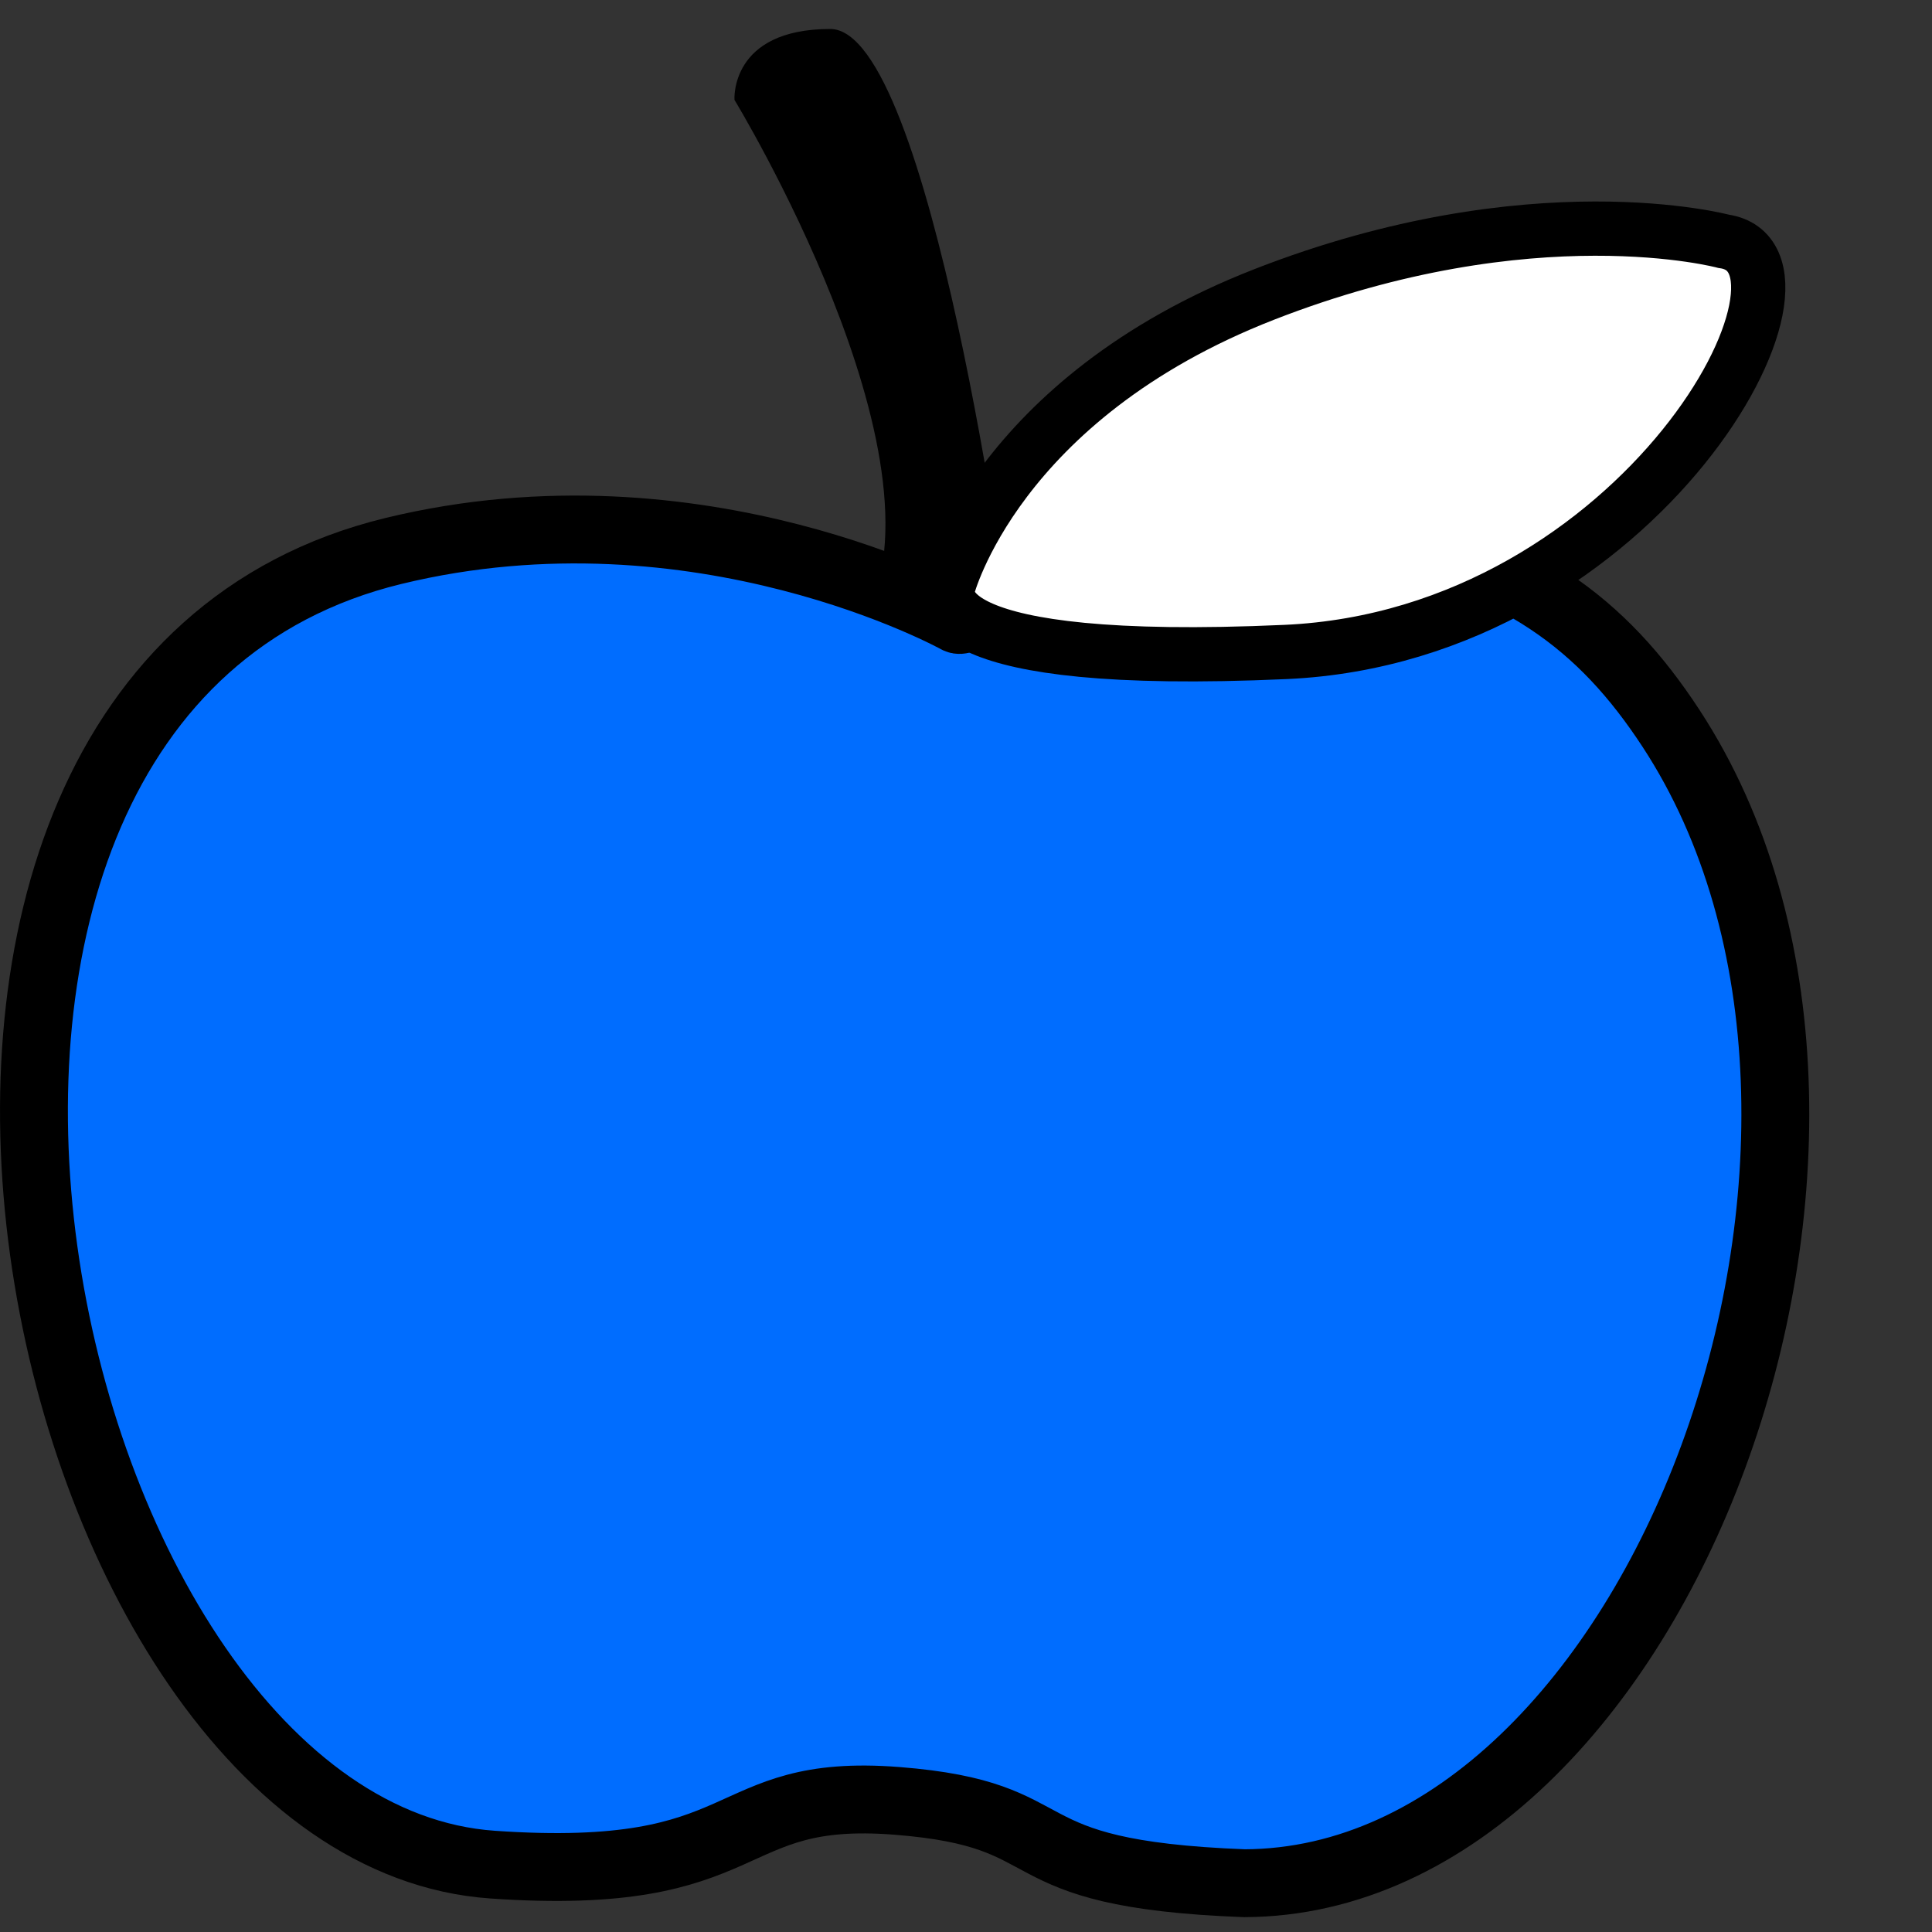 <?xml version="1.0" encoding="UTF-8" standalone="no"?>
<svg
   xmlns:dc="http://purl.org/dc/elements/1.1/"
   xmlns:cc="http://creativecommons.org/ns#"
   xmlns:rdf="http://www.w3.org/1999/02/22-rdf-syntax-ns#"
   xmlns:svg="http://www.w3.org/2000/svg"
   xmlns="http://www.w3.org/2000/svg"
   xmlns:sodipodi="http://sodipodi.sourceforge.net/DTD/sodipodi-0.dtd"
   xmlns:inkscape="http://www.inkscape.org/namespaces/inkscape"
   export-ydpi="90"
   export-xdpi="90"
   id="svg2"
   height="24"
   width="24"
   version="1.1"
   inkscape:version="0.92.1 r15371"
   sodipodi:docname="cicnaplise.svg">
  <rect width="100%" height="100%" fill="#333333" stroke="none"/>
  <defs
     id="defs9" />
  <sodipodi:namedview
     pagecolor="#ffffff"
     bordercolor="#666666"
     borderopacity="1"
     objecttolerance="10"
     gridtolerance="10"
     guidetolerance="10"
     inkscape:pageopacity="0"
     inkscape:pageshadow="2"
     inkscape:window-width="741"
     inkscape:window-height="419"
     id="namedview7"
     showgrid="false"
     inkscape:zoom="6.9532167"
     inkscape:cx="-10.723446"
     inkscape:cy="8.9897348"
     inkscape:window-x="438"
     inkscape:window-y="330"
     inkscape:window-maximized="0"
     inkscape:current-layer="svg2" />
  <path
     inkscape:connector-curvature="0"
     connector-curvature="0"
     style="fill:#000000;fill-opacity:1;stroke-width:1px;stroke-linecap:butt;stroke-linejoin:miter;stroke-opacity:1"
     id="b"
     d="m 10.731,7.703 1.809,0 c 0,0 -0.974,-7.343 -2.226,-7.343 -1.252,0 -1.19,0.881 -1.19,0.881 0,0 2.721,4.47 1.608,6.462 z" />
  <path
     inkscape:connector-curvature="0"
     connector-curvature="0"
     style="fill:#006dff;fill-opacity:1;stroke:#000000;stroke-width:0.843;stroke-linecap:round;stroke-linejoin:round;stroke-miterlimit:4;stroke-dasharray:none;stroke-opacity:1"
     id="c"
     d="m 11.895,7.697 c 0,0 -3.201,-1.777 -7.006,-0.853 -7.483,1.818 -4.516,15.919 1.229,16.319 3.318,0.231 2.804,-0.965 5.022,-0.792 2.207,0.173 1.246,0.907 4.319,1.023 5.17,-0.019 8.59,-9.317 5.299,-14.346 C 19.9,7.737 18.868,6.969 16.854,6.537 13.658,5.729 12.141,7.812 11.895,7.697 Z" />
  <path
     inkscape:connector-curvature="0"
     connector-curvature="0"
     style="fill:#ffffff;fill-opacity:1;stroke:#000000;stroke-width:0.674;stroke-linecap:butt;stroke-linejoin:miter;stroke-miterlimit:4;stroke-dasharray:none;stroke-opacity:1"
     id="d"
     d="m 11.775,7.298 c 0,0 0.599,-2.341 3.931,-3.641 3.332,-1.3 5.707,-0.659 5.707,-0.659 1.479,0.21 -1,4.901 -5.443,5.101 -4.442,0.2 -4.196,-0.7 -4.196,-0.8 z" />
</svg>
